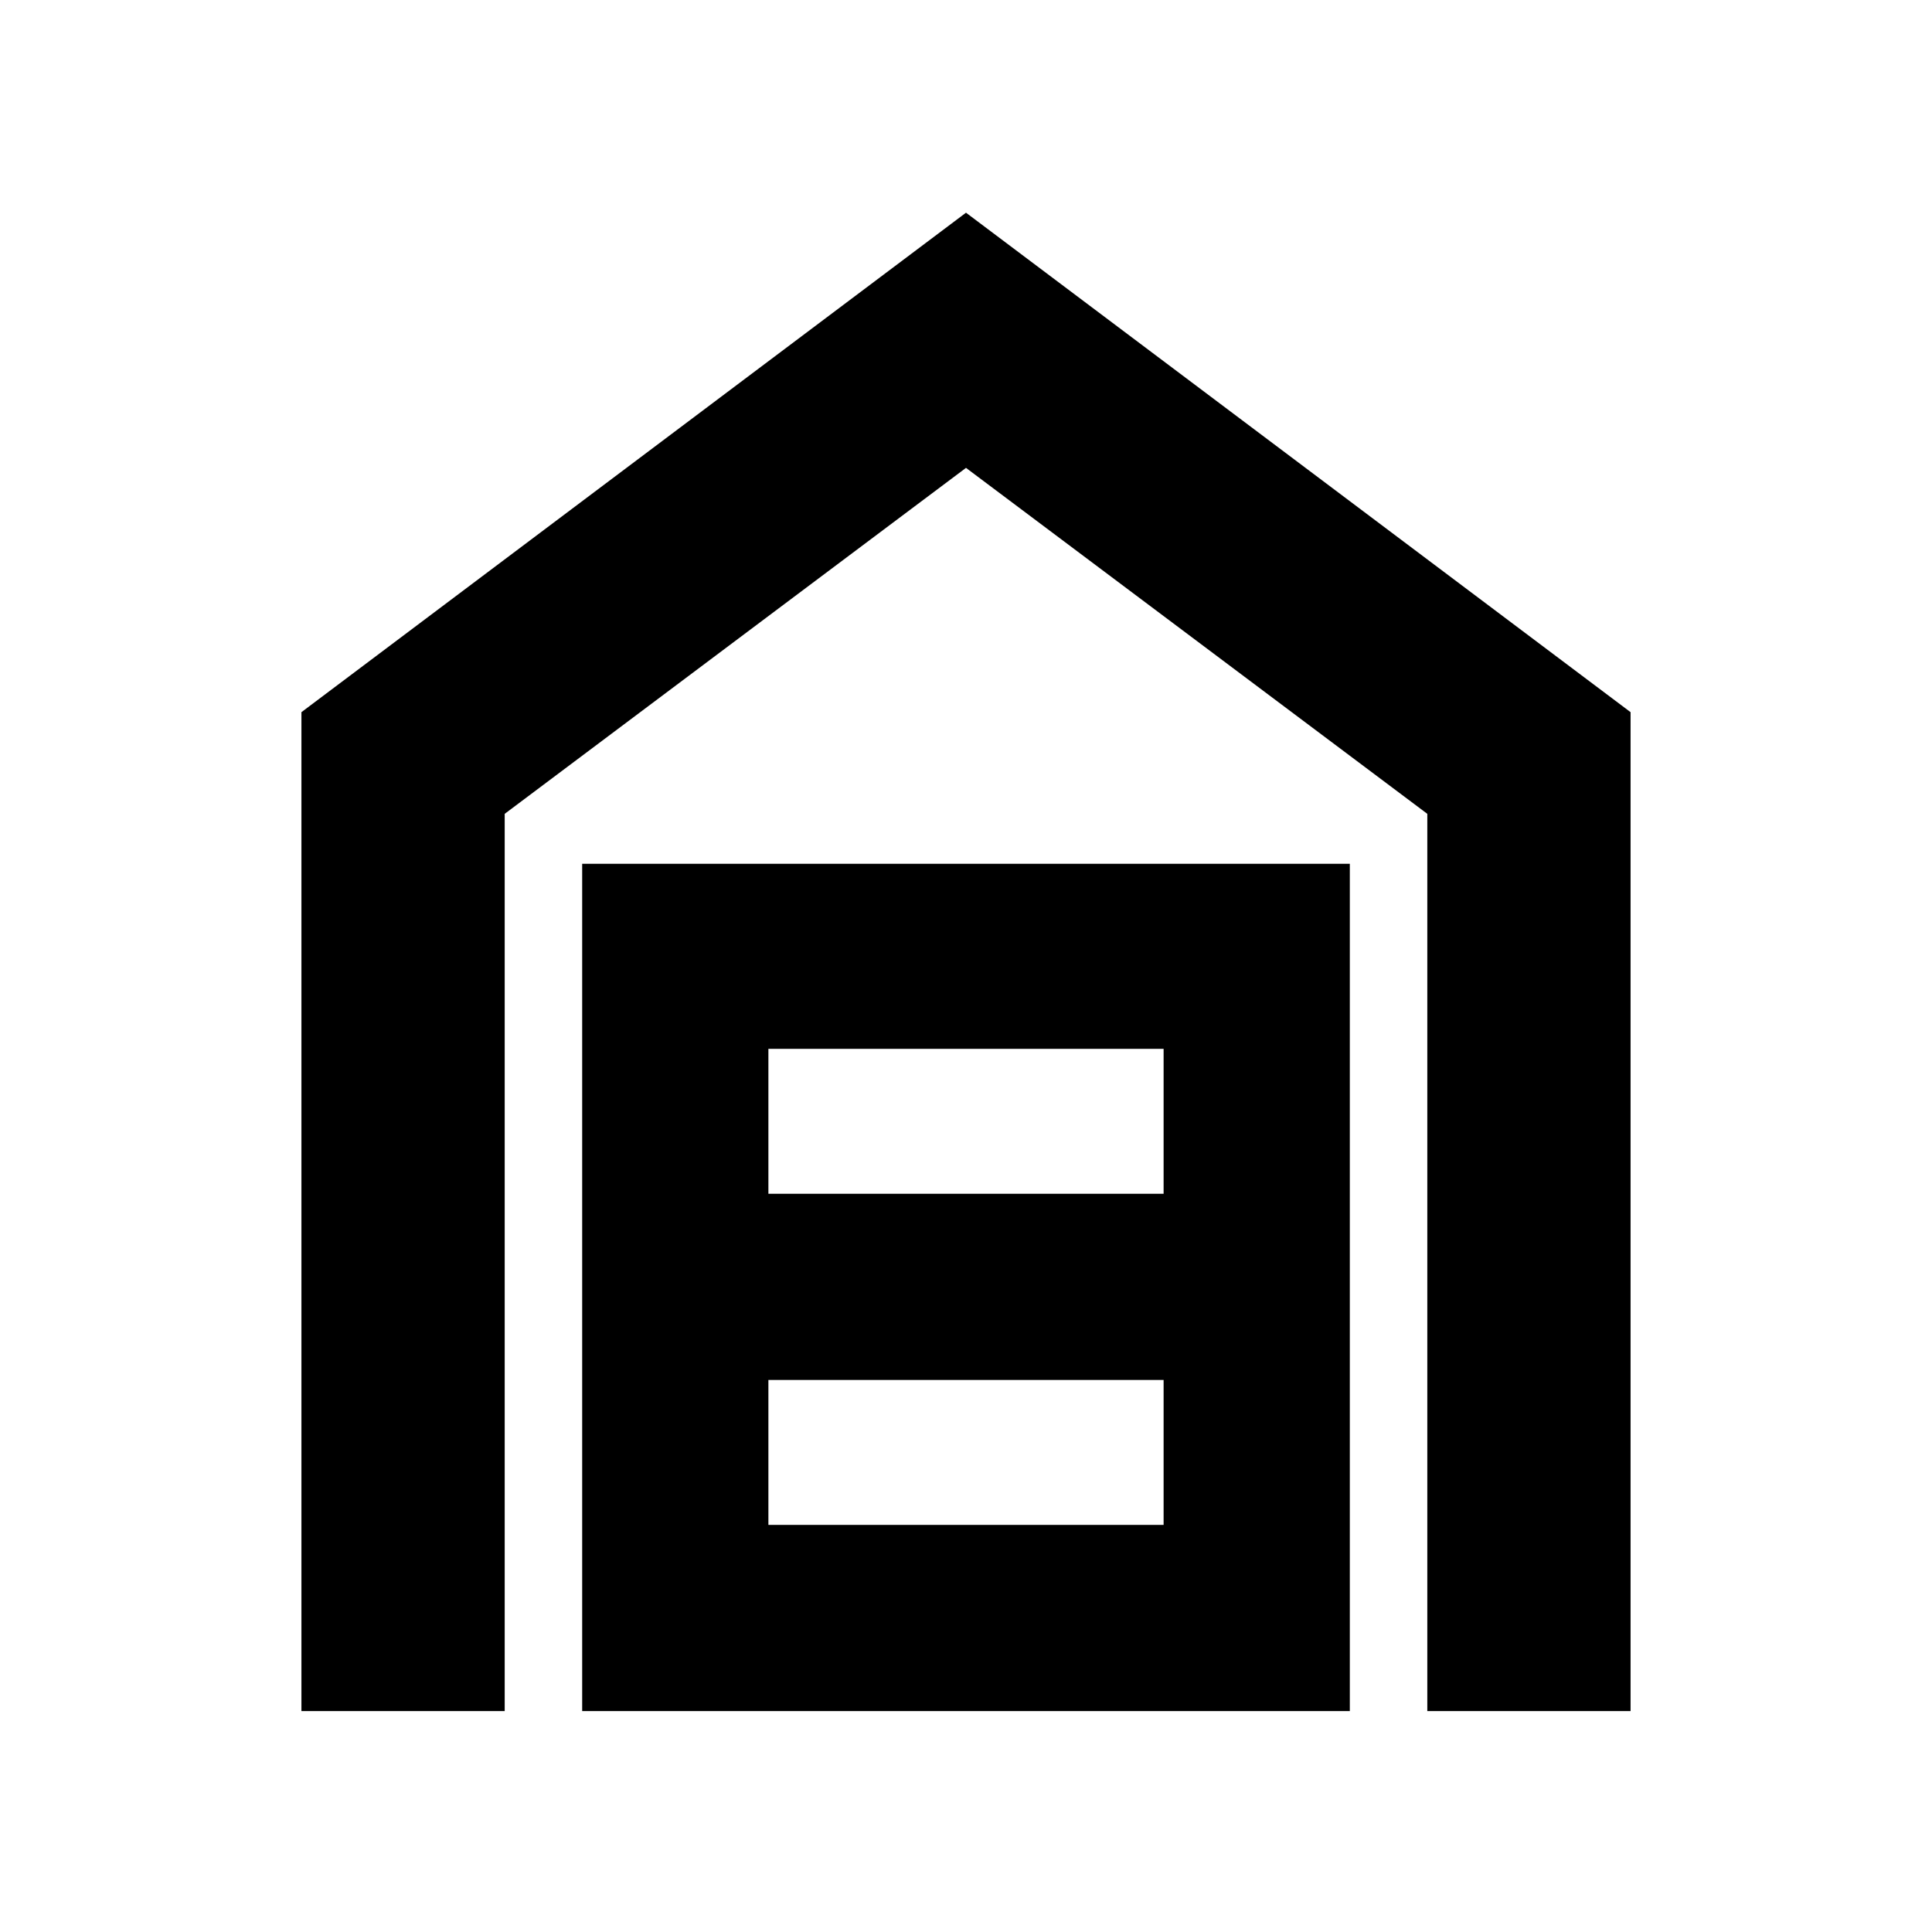 <svg xmlns="http://www.w3.org/2000/svg" height="24" viewBox="0 -960 960 960" width="24"><path d="M149.78-109.78v-496.35L480-854.31l330.22 248.18v496.35h-101v-445.83L480-727.52 250.78-555.61v445.83h-101Zm232.03-92.52h196.38v-72H381.81v72Zm0-164.53h196.38v-72H381.81v72Zm-92.53 257.05v-421h381.44v421H289.28Z"/></svg>